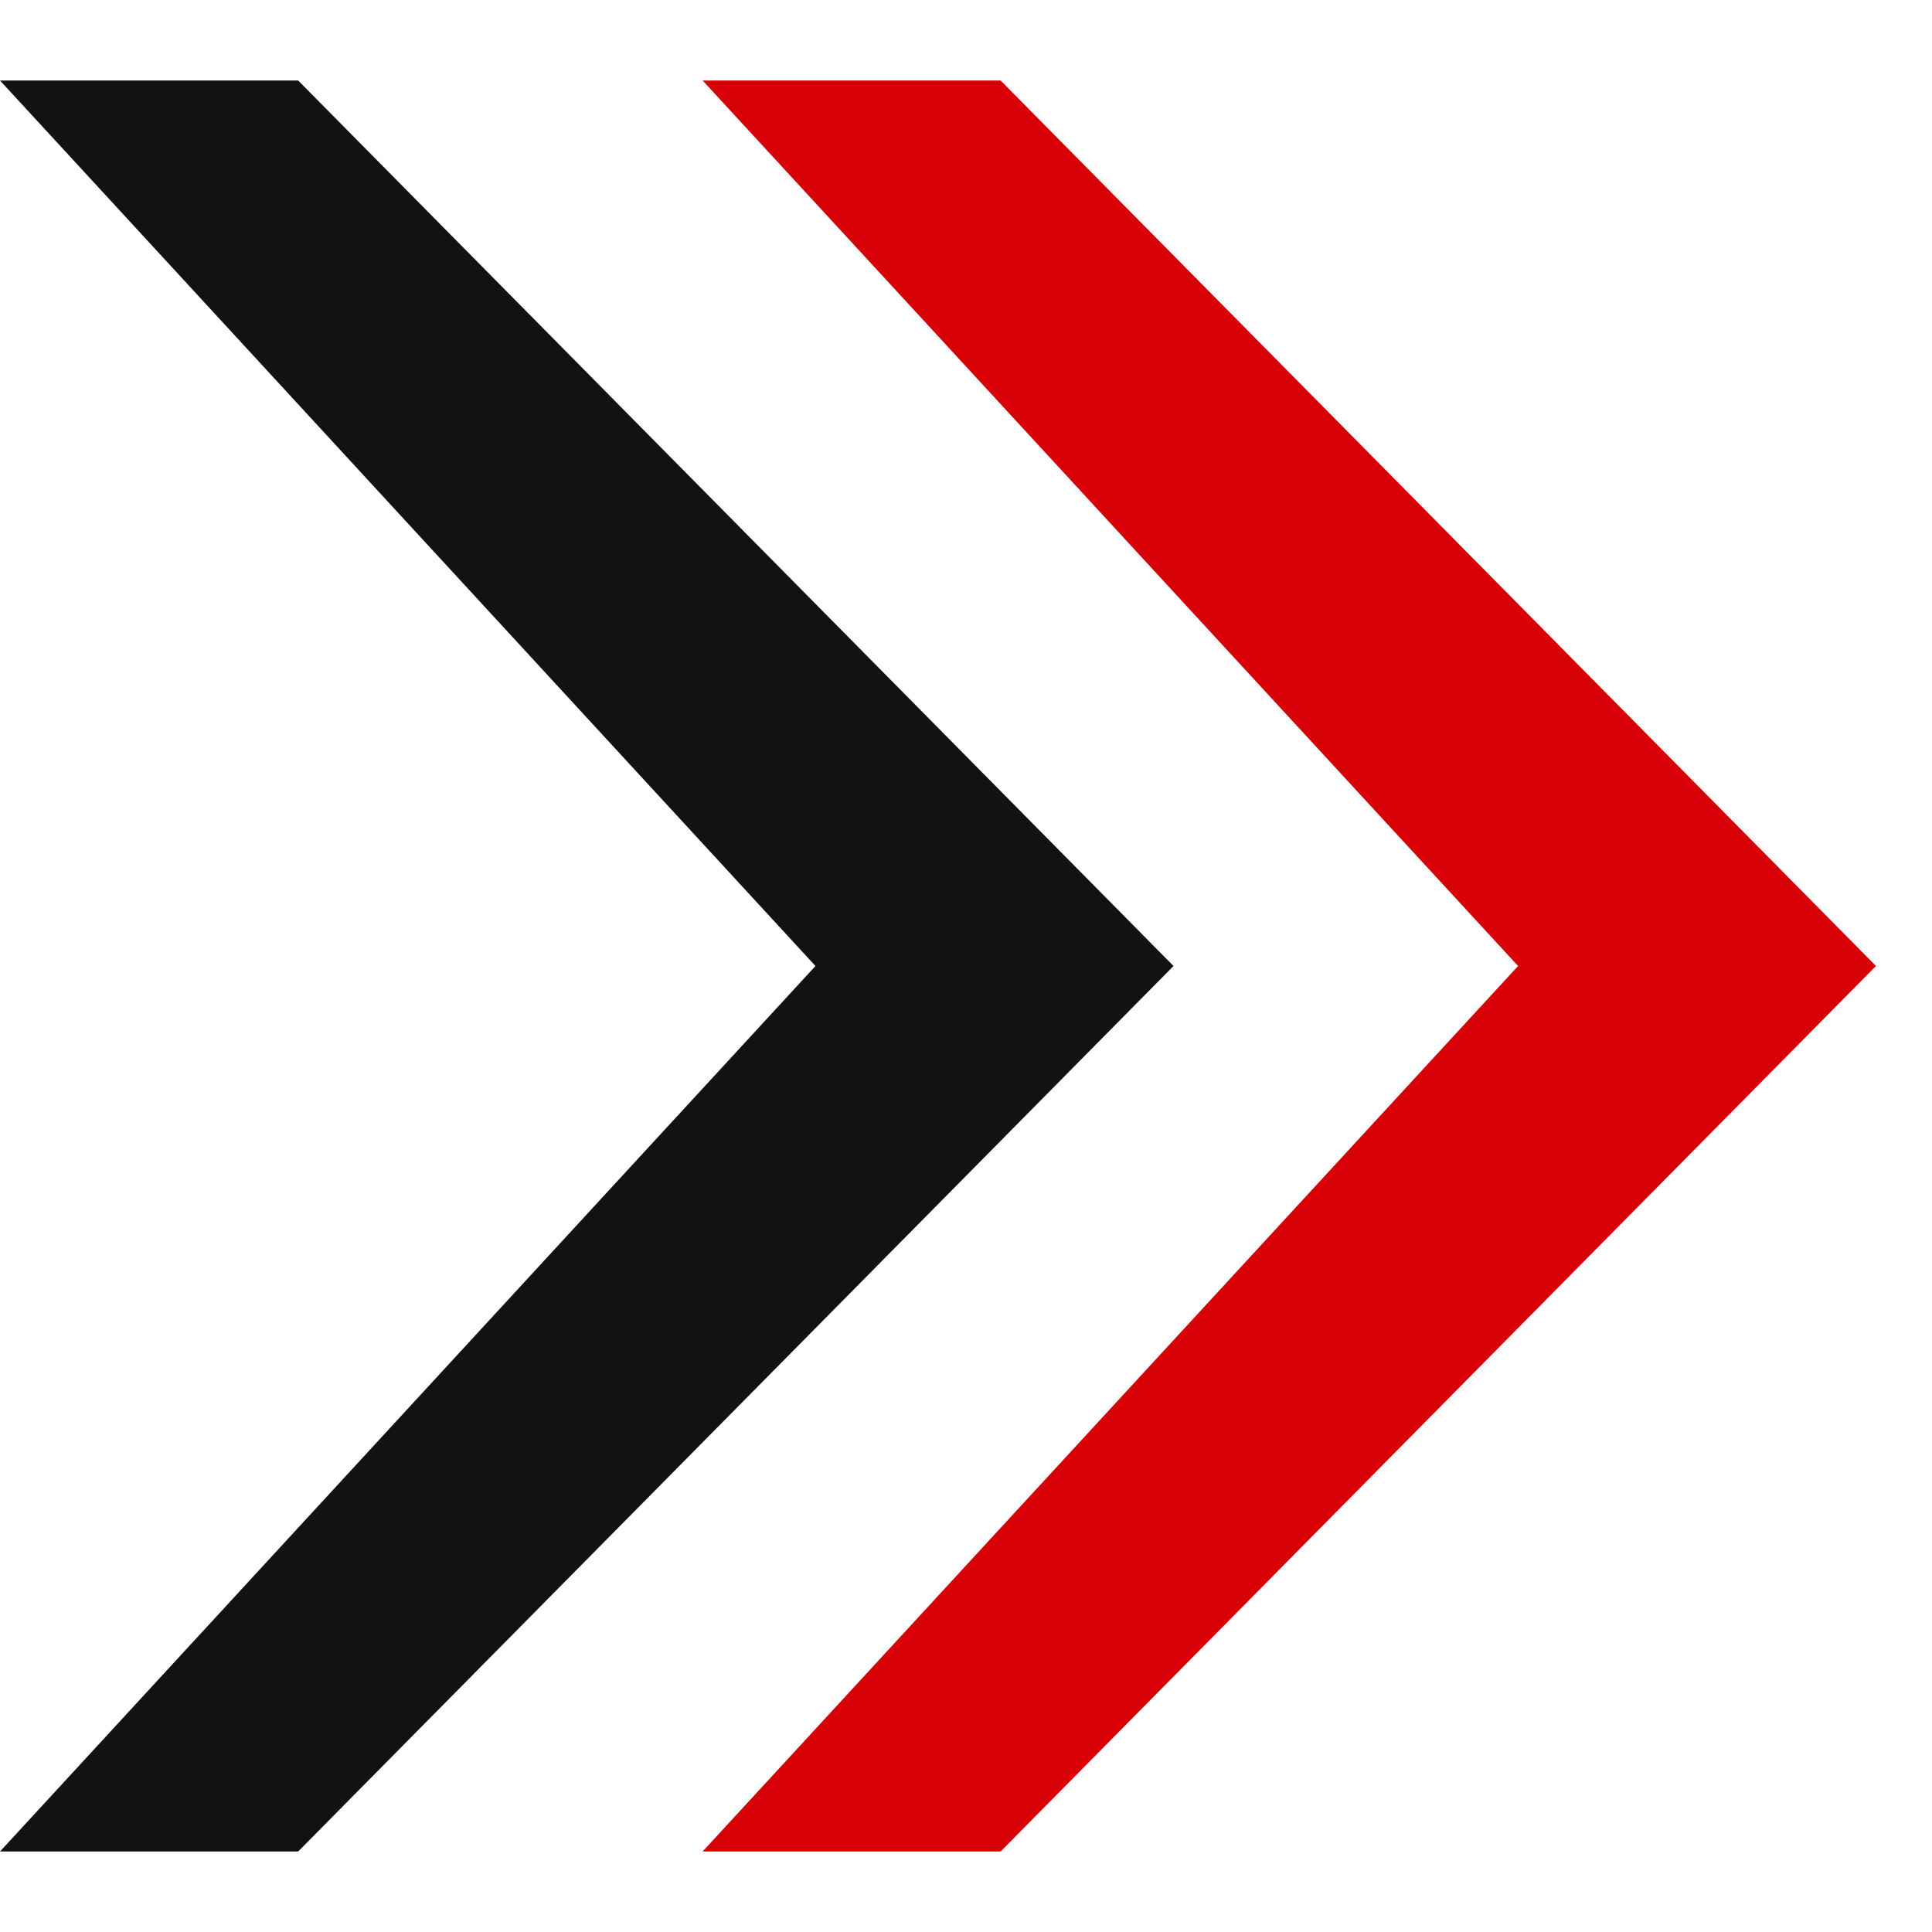 <svg width="12" height="12" viewBox="0 0 12 12" fill="none" xmlns="http://www.w3.org/2000/svg">
<g clip-path="url(#clip0_32_155)">
<path d="M3.97376e-08 0.5L5.065 6L0 11.5L1.852 11.5L7.289 6L1.852 0.5L3.97376e-08 0.5Z" fill="#121212"/>
<path d="M4.364 0.5L9.429 6L4.364 11.5L6.215 11.5L11.652 6L6.215 0.5L4.364 0.5Z" fill="#D70006"/>
</g>
<defs>
<clipPath id="clip0_32_155">
<rect width="12" height="11" fill="white" transform="translate(0 0.5)"/>
</clipPath>
</defs>
</svg>

